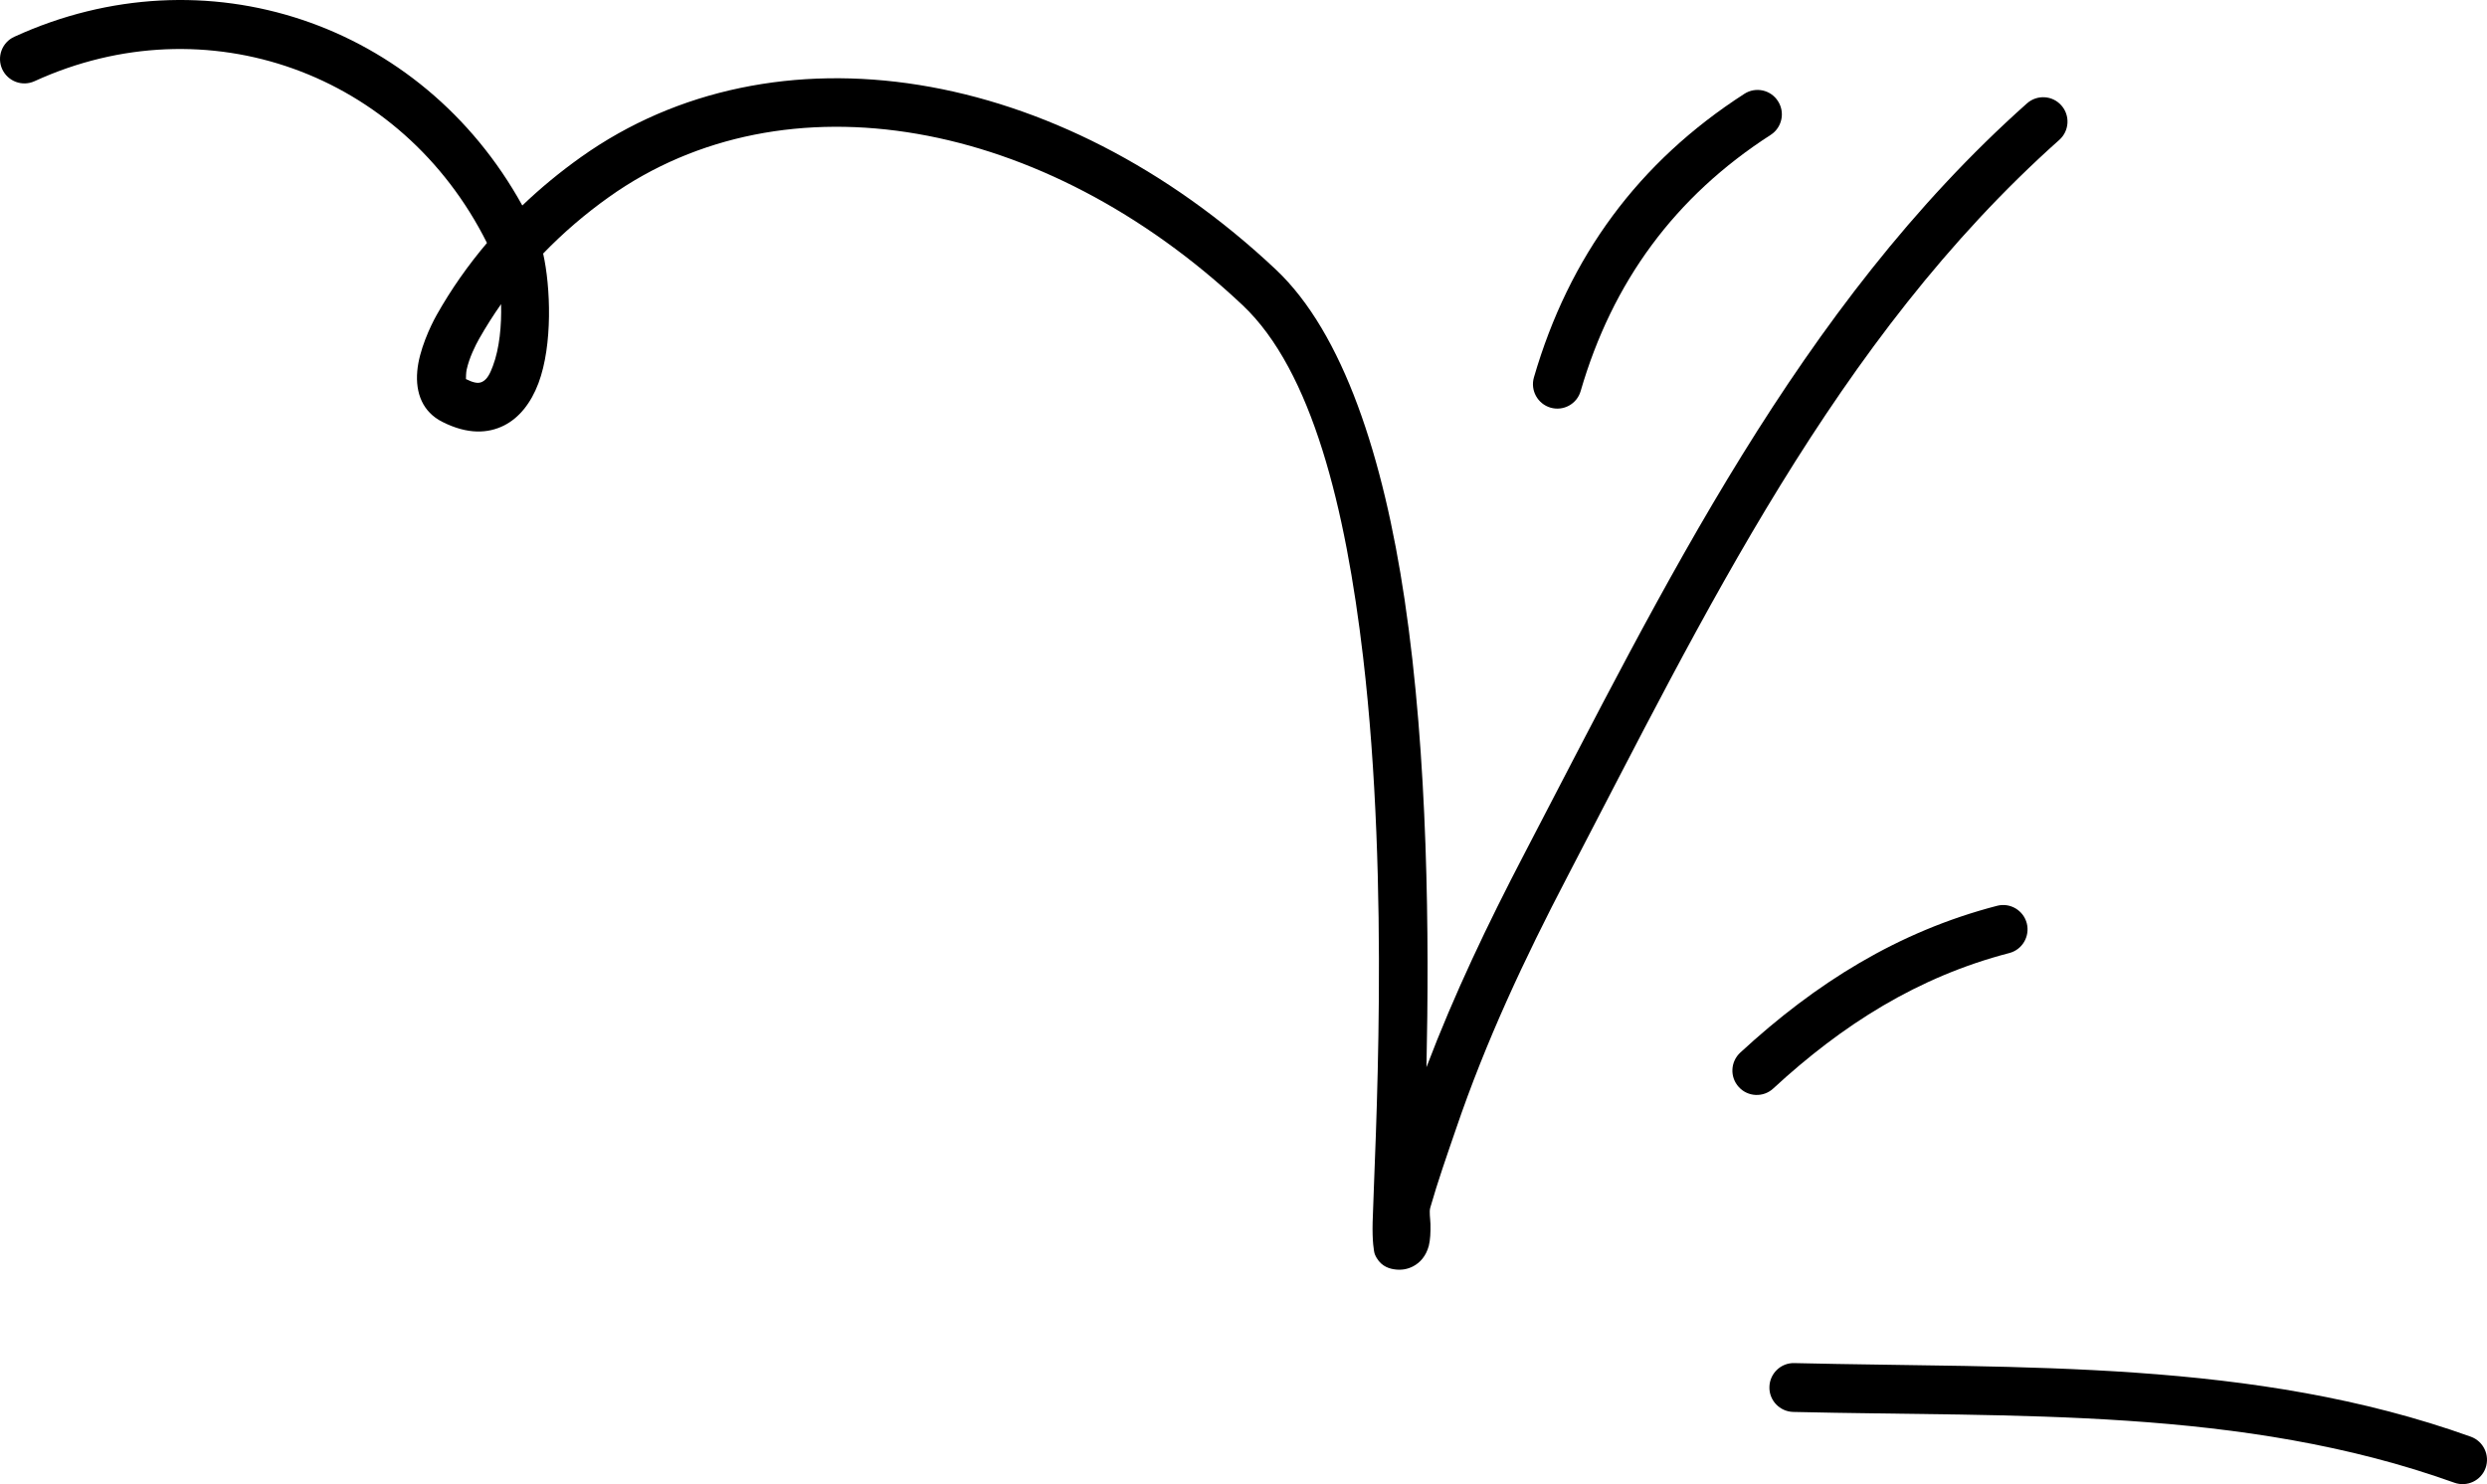 <svg width="191" height="114" viewBox="0 0 191 114" fill="none" xmlns="http://www.w3.org/2000/svg">
<path fill-rule="evenodd" clip-rule="evenodd" d="M137.714 108.453C154.767 108.866 172.194 108.04 188.499 113.891C189.471 114.236 190.54 113.734 190.892 112.759C191.236 111.783 190.735 110.711 189.763 110.358C173.076 104.372 155.253 105.122 137.804 104.702C136.772 104.672 135.912 105.498 135.89 106.533C135.86 107.568 136.682 108.423 137.714 108.453Z" fill="black"/>
<path fill-rule="evenodd" clip-rule="evenodd" d="M136.181 83.612C141.497 78.704 147.298 75.028 154.311 73.206C155.313 72.947 155.911 71.922 155.656 70.92C155.395 69.918 154.371 69.316 153.376 69.576C145.751 71.556 139.433 75.518 133.654 80.85C132.892 81.551 132.839 82.738 133.542 83.501C134.237 84.262 135.426 84.312 136.181 83.612Z" fill="black"/>
<path fill-rule="evenodd" clip-rule="evenodd" d="M121.394 30.036C123.831 21.654 128.631 15.096 135.987 10.361C136.855 9.802 137.109 8.641 136.548 7.77C135.995 6.899 134.836 6.646 133.969 7.205C125.827 12.448 120.504 19.704 117.805 28.985C117.514 29.979 118.089 31.021 119.076 31.311C120.071 31.601 121.11 31.029 121.394 30.036Z" fill="black"/>
<path fill-rule="evenodd" clip-rule="evenodd" d="M37.399 18.66C35.949 20.373 34.648 22.218 33.542 24.183C33.048 25.057 32.181 26.916 32.046 28.51C31.897 30.208 32.472 31.641 33.953 32.395C35.919 33.396 37.489 33.292 38.7 32.687C39.866 32.105 40.778 30.963 41.354 29.431C42.453 26.503 42.289 22.029 41.713 19.476C43.261 17.873 44.958 16.42 46.774 15.129C60.306 5.508 80.155 9.056 95.429 23.44C100.774 28.476 103.346 39.053 104.684 50.464C106.77 68.232 105.582 88.077 105.417 93.891C105.38 95.327 105.514 96.179 105.589 96.349C105.94 97.186 106.561 97.404 106.995 97.486C107.623 97.599 108.123 97.479 108.527 97.269C109.073 96.981 109.521 96.474 109.731 95.691C109.843 95.259 109.873 94.658 109.858 94.016C109.843 93.572 109.753 93.085 109.843 92.767C110.426 90.725 111.129 88.731 111.817 86.723C114.112 79.973 117.08 73.647 120.377 67.329C130.851 47.253 140.981 26.041 158.154 10.745C158.924 10.059 158.999 8.872 158.311 8.098C157.63 7.324 156.449 7.253 155.672 7.94C138.155 23.538 127.748 45.116 117.065 65.589C114.261 70.964 111.689 76.346 109.551 81.975C109.768 72.017 109.686 58.232 107.869 46.035C106.254 35.188 103.182 25.602 97.986 20.706C81.254 4.948 59.431 1.53 44.614 12.069C43.029 13.197 41.519 14.438 40.113 15.784C32.36 1.738 15.763 -3.892 1.095 2.826C0.153 3.256 -0.258 4.369 0.168 5.31C0.602 6.252 1.708 6.667 2.65 6.238C15.868 0.184 30.858 5.587 37.399 18.66ZM38.483 23.363C37.878 24.221 37.317 25.11 36.794 26.03C36.517 26.524 36.038 27.473 35.837 28.401C35.792 28.619 35.784 28.959 35.784 29.117C36.3 29.372 36.704 29.495 37.033 29.329C37.444 29.125 37.653 28.645 37.855 28.109C38.364 26.763 38.528 24.979 38.483 23.363Z" fill="black"/>
</svg>
